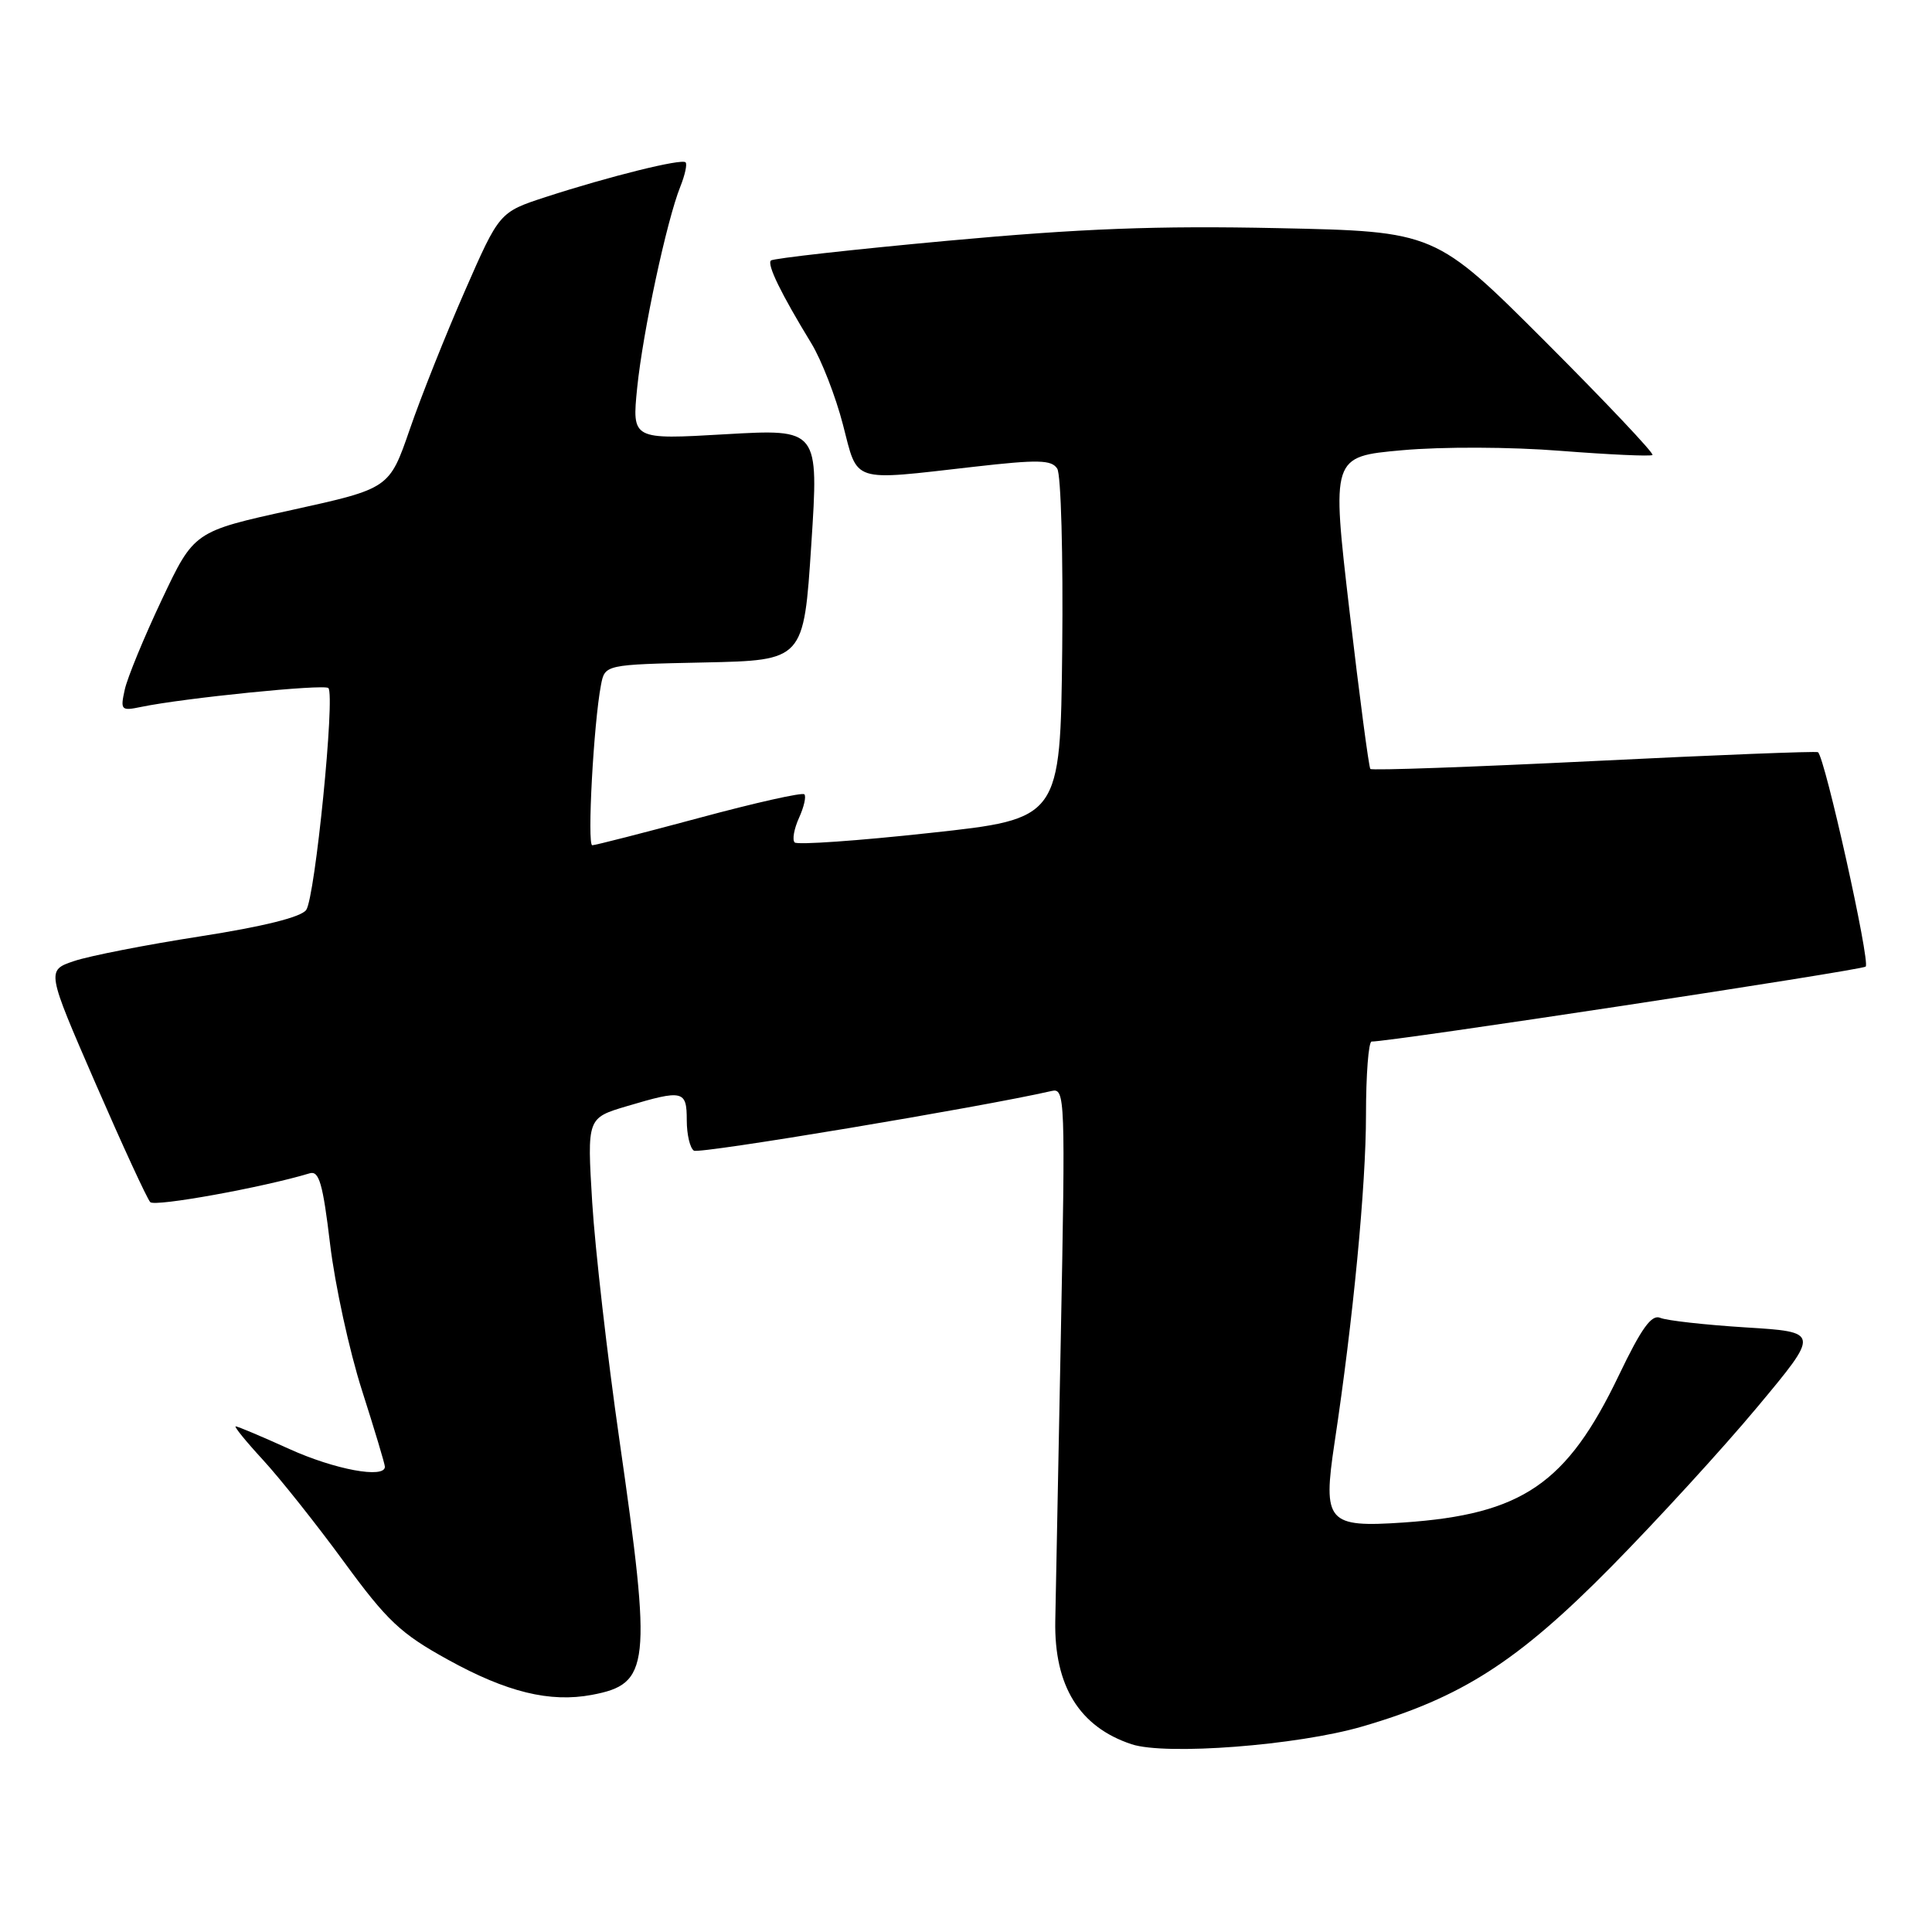 <?xml version="1.0" encoding="UTF-8" standalone="no"?>
<!DOCTYPE svg PUBLIC "-//W3C//DTD SVG 1.1//EN" "http://www.w3.org/Graphics/SVG/1.1/DTD/svg11.dtd" >
<svg xmlns="http://www.w3.org/2000/svg" xmlns:xlink="http://www.w3.org/1999/xlink" version="1.1" viewBox="0 0 256 256">
 <g >
 <path fill="currentColor"
d=" M 180.51 228.77 C 193.67 224.94 201.10 220.17 213.50 207.60 C 219.55 201.46 228.25 191.96 232.83 186.47 C 241.15 176.50 241.15 176.50 231.33 175.89 C 225.92 175.55 220.82 174.98 219.99 174.62 C 218.84 174.13 217.50 175.99 214.51 182.23 C 207.62 196.62 201.71 200.66 185.99 201.74 C 175.88 202.43 175.25 201.71 176.83 191.20 C 179.30 174.86 181.00 157.11 181.00 147.76 C 181.00 142.39 181.34 138.00 181.75 138.01 C 184.18 138.05 246.63 128.57 247.21 128.08 C 247.86 127.53 241.81 100.33 240.89 99.67 C 240.68 99.52 227.33 100.04 211.23 100.84 C 195.12 101.63 181.78 102.11 181.58 101.89 C 181.38 101.68 180.14 92.28 178.82 81.00 C 176.43 60.50 176.43 60.50 185.77 59.66 C 191.09 59.18 200.14 59.21 206.80 59.74 C 213.24 60.24 218.71 60.49 218.96 60.29 C 219.21 60.09 212.83 53.34 204.79 45.29 C 190.16 30.67 190.16 30.67 169.33 30.23 C 153.27 29.89 143.26 30.28 125.58 31.90 C 112.97 33.06 102.43 34.24 102.15 34.52 C 101.61 35.06 103.49 38.91 107.51 45.50 C 108.85 47.70 110.73 52.54 111.69 56.25 C 113.72 64.08 112.61 63.72 129.06 61.85 C 137.57 60.88 139.34 60.92 140.09 62.10 C 140.59 62.87 140.88 73.62 140.75 86.00 C 140.50 108.50 140.50 108.50 123.21 110.37 C 113.70 111.41 105.64 111.97 105.30 111.63 C 104.95 111.29 105.22 109.82 105.87 108.38 C 106.53 106.93 106.85 105.52 106.58 105.25 C 106.31 104.97 100.03 106.38 92.63 108.38 C 85.23 110.37 78.86 112.00 78.48 112.00 C 77.78 112.00 78.66 95.84 79.63 90.78 C 80.15 88.06 80.15 88.06 93.32 87.78 C 106.50 87.50 106.50 87.50 107.50 72.16 C 108.50 56.83 108.50 56.83 96.12 57.54 C 83.74 58.26 83.74 58.26 84.43 51.38 C 85.19 43.92 88.35 29.19 90.15 24.72 C 90.76 23.19 91.08 21.74 90.84 21.51 C 90.32 20.99 80.77 23.36 72.33 26.10 C 66.17 28.11 66.17 28.11 61.59 38.57 C 59.07 44.32 55.78 52.57 54.30 56.88 C 51.59 64.73 51.59 64.73 38.65 67.58 C 25.71 70.42 25.71 70.42 21.44 79.46 C 19.09 84.43 16.88 89.79 16.53 91.38 C 15.93 94.10 16.05 94.22 18.70 93.67 C 24.32 92.50 42.95 90.62 43.51 91.17 C 44.43 92.10 41.75 118.96 40.57 120.58 C 39.87 121.53 34.89 122.77 26.49 124.08 C 19.35 125.19 11.85 126.66 9.83 127.34 C 6.15 128.58 6.15 128.58 12.65 143.54 C 16.23 151.77 19.49 158.85 19.91 159.29 C 20.53 159.93 34.81 157.35 41.03 155.47 C 42.28 155.09 42.78 156.81 43.74 164.86 C 44.39 170.29 46.29 179.00 47.96 184.22 C 49.63 189.44 51.00 194.00 51.00 194.35 C 51.00 195.96 44.36 194.73 38.34 192.00 C 34.70 190.35 31.50 189.00 31.23 189.00 C 30.97 189.00 32.60 191.01 34.86 193.46 C 37.12 195.92 41.94 201.98 45.56 206.93 C 51.31 214.79 53.07 216.45 59.36 219.92 C 67.16 224.23 72.87 225.62 78.42 224.58 C 86.13 223.13 86.39 220.81 82.08 190.83 C 80.47 179.65 78.85 165.47 78.47 159.32 C 77.79 148.14 77.79 148.14 83.08 146.57 C 90.52 144.36 91.00 144.47 91.00 148.44 C 91.00 150.33 91.43 152.15 91.95 152.47 C 92.69 152.93 130.08 146.69 139.35 144.56 C 141.13 144.15 141.18 145.36 140.56 177.32 C 140.21 195.57 139.88 212.43 139.83 214.78 C 139.67 223.40 143.03 228.83 149.94 231.12 C 154.48 232.62 171.91 231.28 180.51 228.77 Z "/>
</g>
</svg>